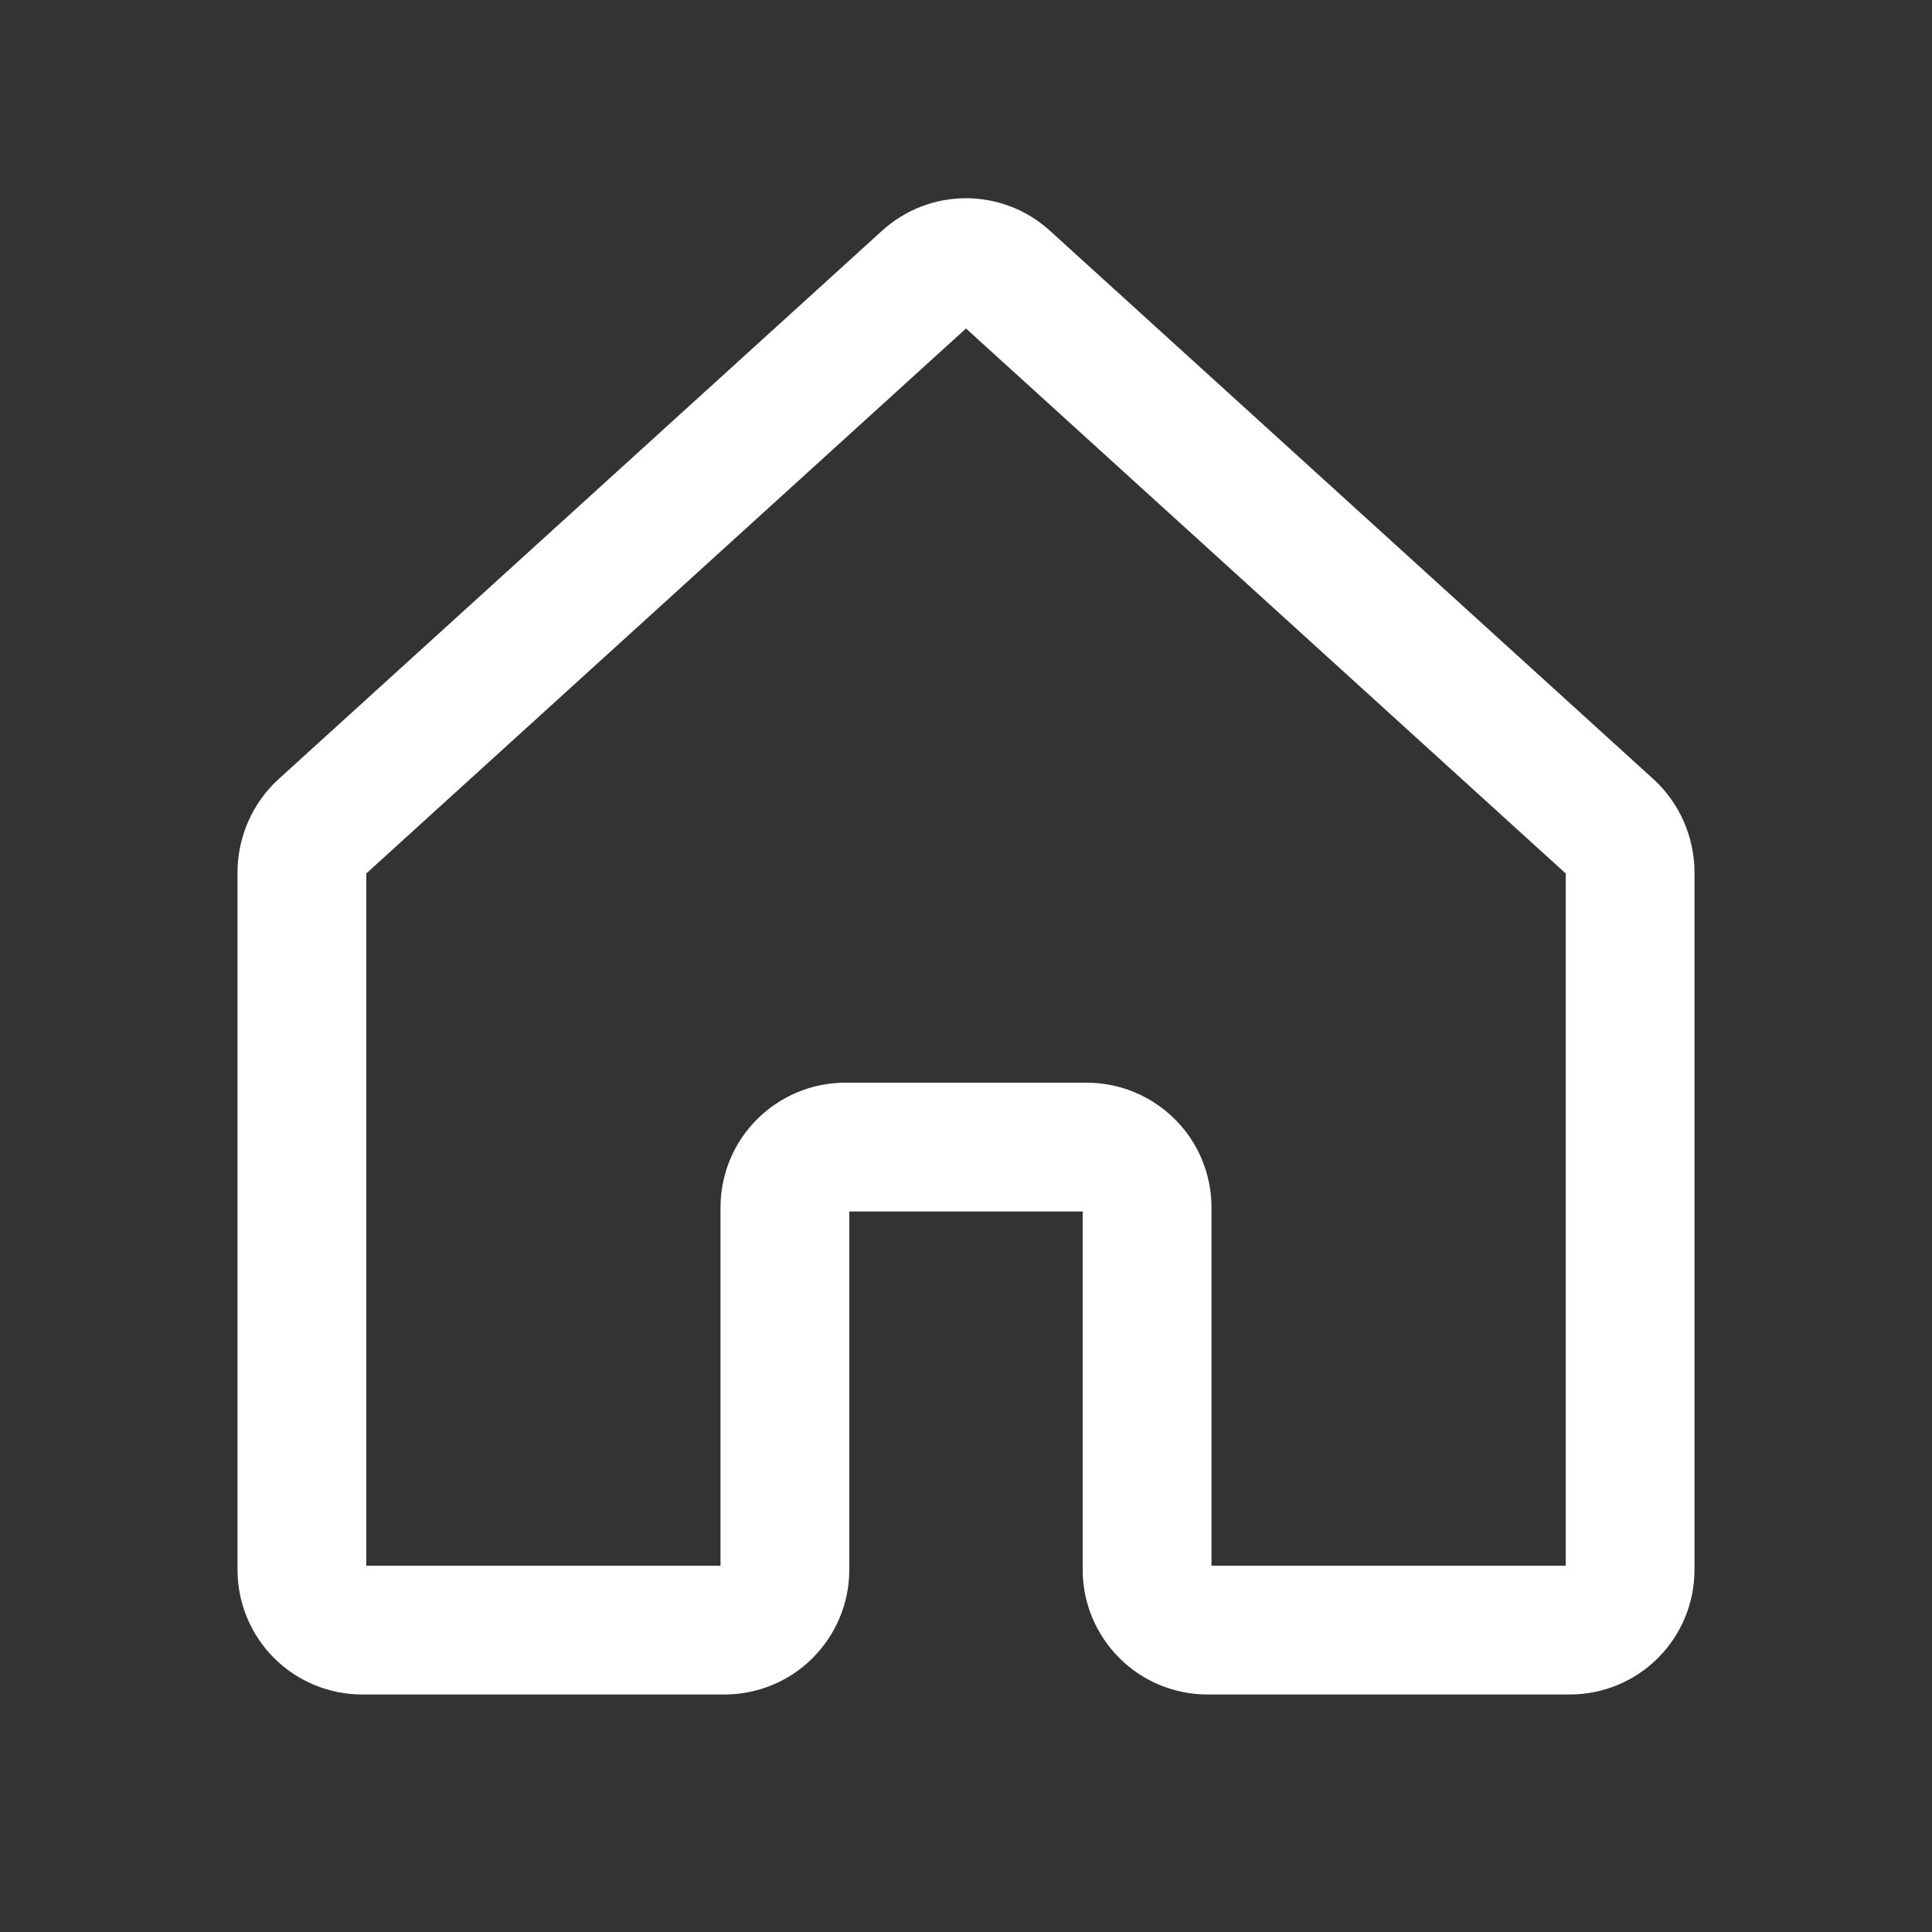 <svg width="15" height="15" viewBox="0 0 15 15" fill="none" xmlns="http://www.w3.org/2000/svg">
<rect x="0" y="0" width="15" height="15" fill="#333333" stroke="none"/>
<g clip-path="url(#clip0_7_777)">
<path d="M8.906 12.188V9.375C8.906 9.251 8.857 9.131 8.769 9.044C8.681 8.956 8.562 8.906 8.438 8.906H6.562C6.438 8.906 6.319 8.956 6.231 9.044C6.143 9.131 6.094 9.251 6.094 9.375V12.188C6.094 12.312 6.044 12.431 5.956 12.519C5.869 12.607 5.749 12.656 5.625 12.656H2.812C2.688 12.656 2.569 12.607 2.481 12.519C2.393 12.431 2.344 12.312 2.344 12.188V6.768C2.345 6.703 2.359 6.639 2.385 6.579C2.411 6.52 2.449 6.466 2.496 6.422L7.184 2.162C7.27 2.083 7.383 2.039 7.5 2.039C7.617 2.039 7.73 2.083 7.816 2.162L12.504 6.422C12.551 6.466 12.589 6.52 12.615 6.579C12.641 6.639 12.655 6.703 12.656 6.768V12.188C12.656 12.312 12.607 12.431 12.519 12.519C12.431 12.607 12.312 12.656 12.188 12.656H9.375C9.251 12.656 9.131 12.607 9.044 12.519C8.956 12.431 8.906 12.312 8.906 12.188Z" stroke="white" stroke-linecap="round" stroke-linejoin="round"/>
</g>
<defs>
<clipPath id="clip0_7_777">
<rect width="15" height="15" fill="white"/>
</clipPath>
</defs>
</svg>
